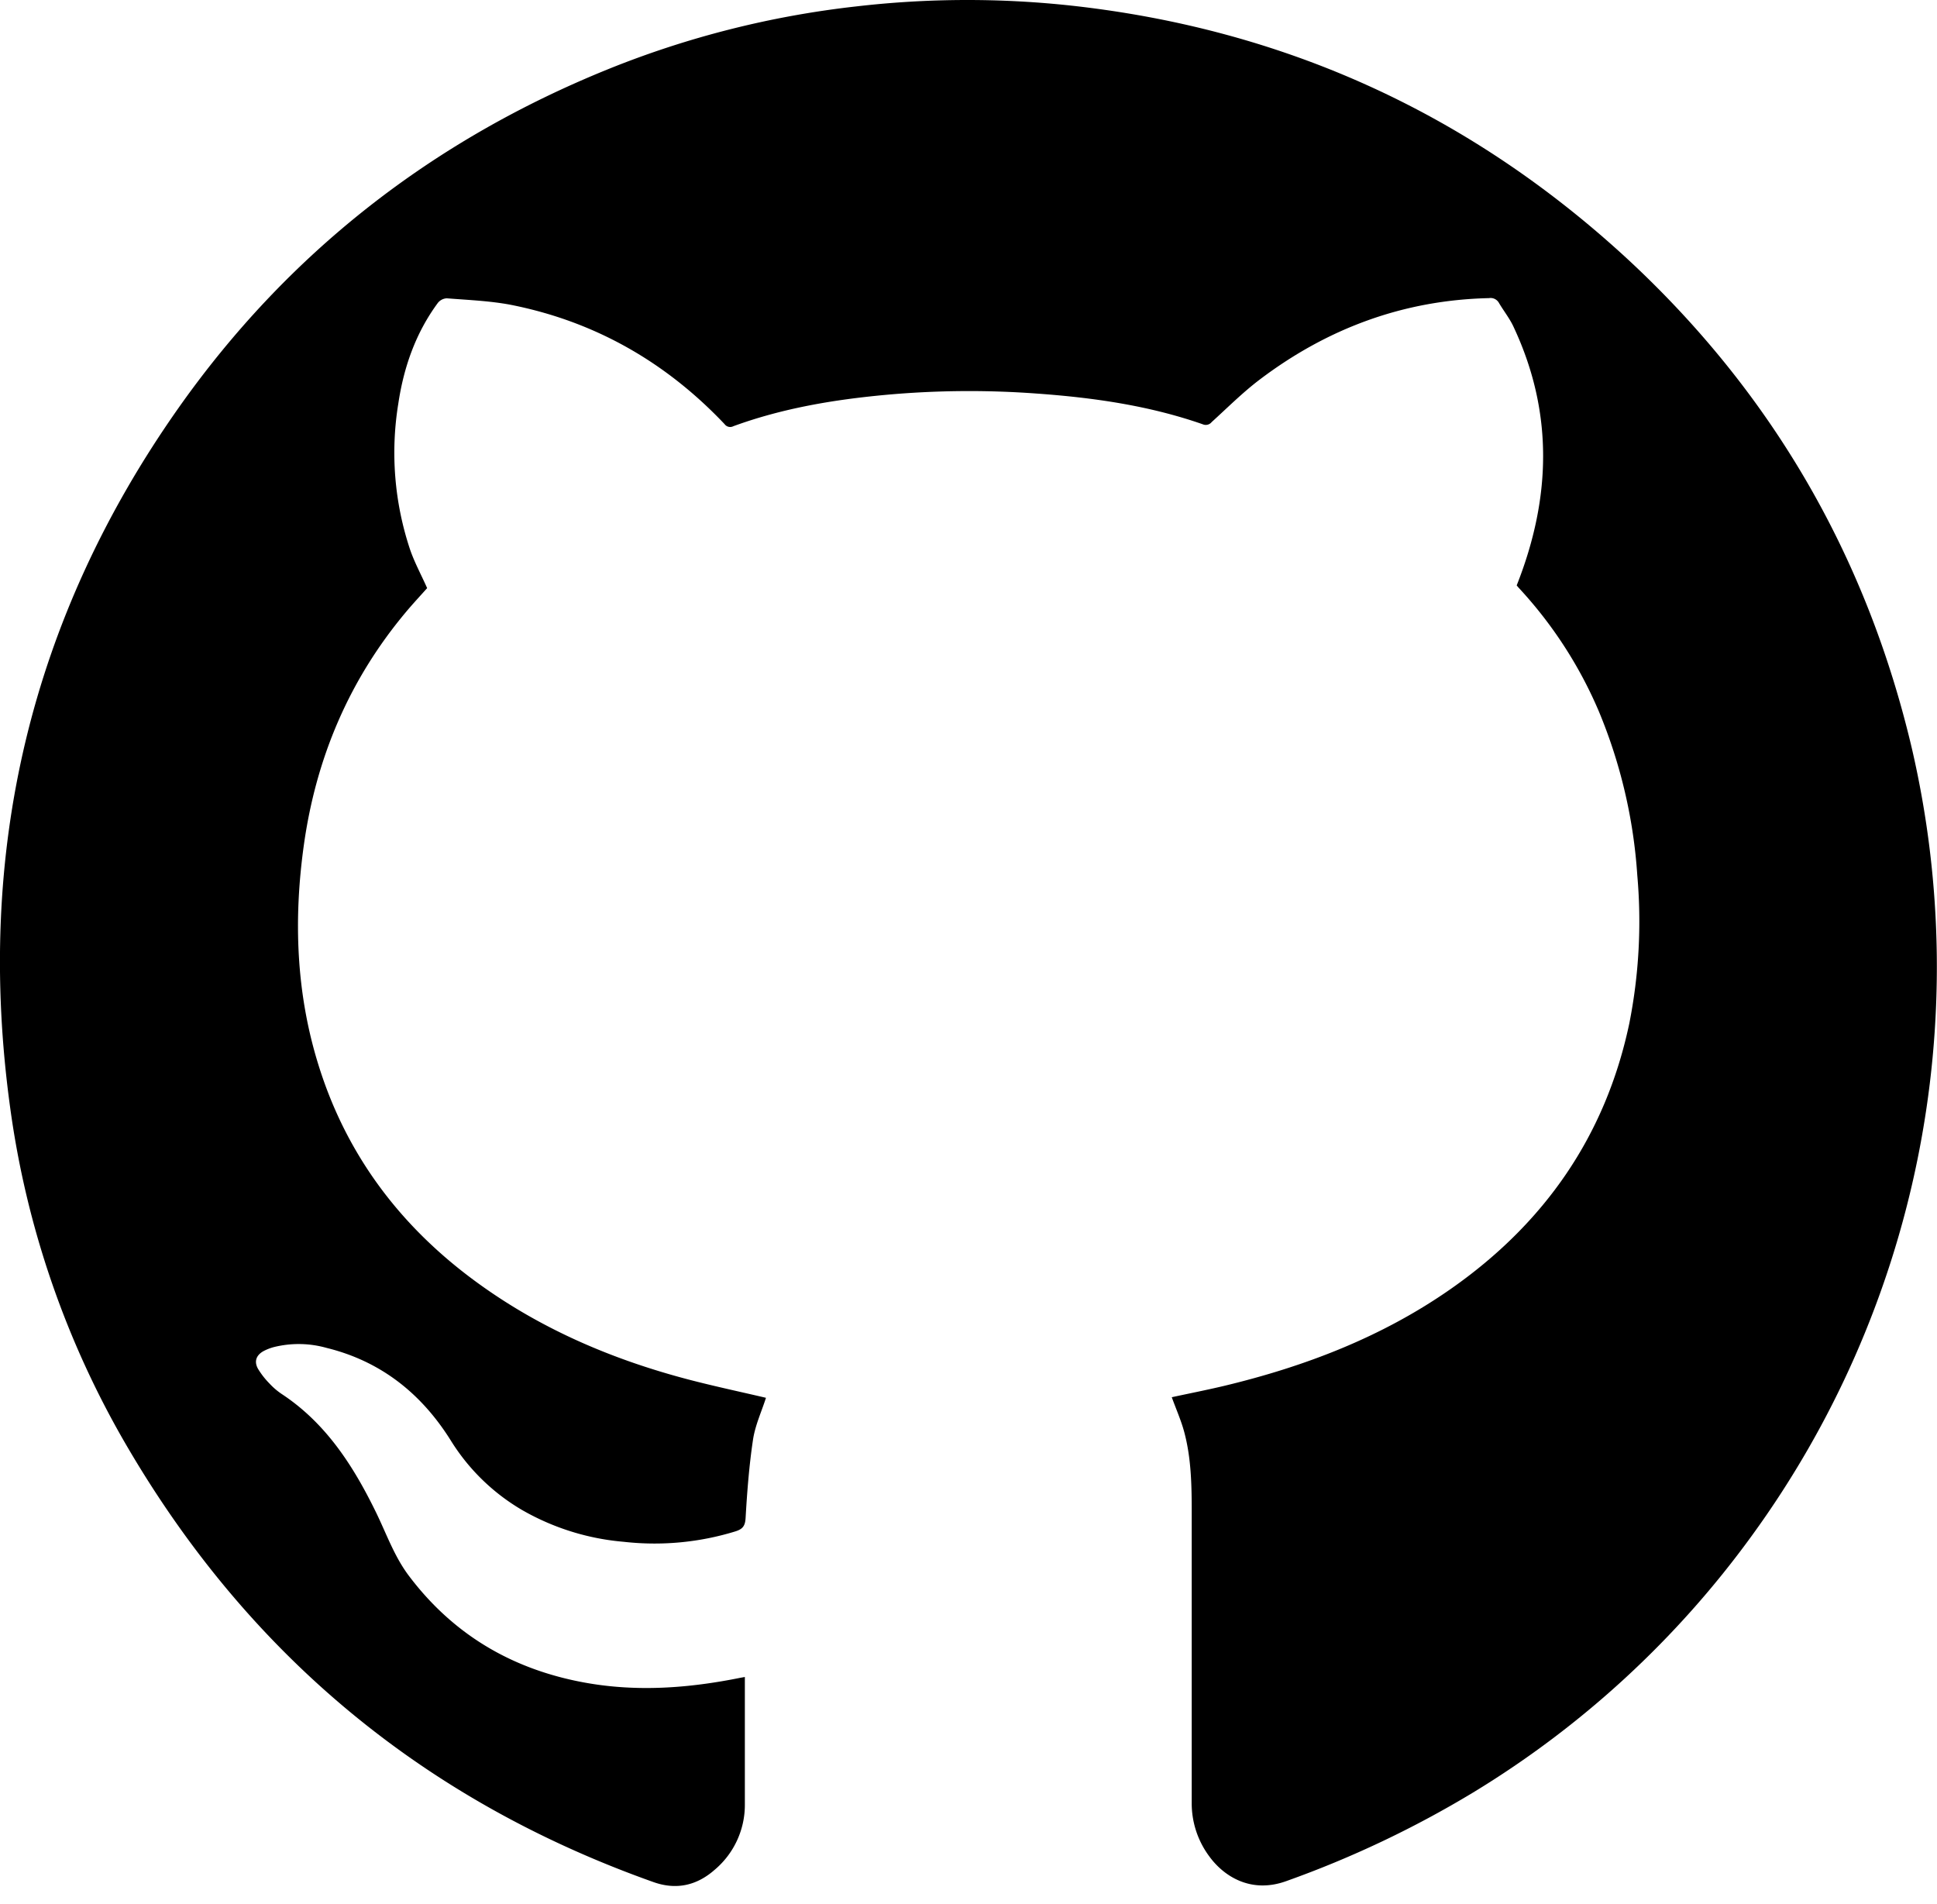<svg xmlns="http://www.w3.org/2000/svg" viewBox="0 0 498.23 489.69"><defs><style>.cls-1{fill:none;}</style></defs><title>Element 2</title><g id="Ebene_2" data-name="Ebene 2"><g id="Ebene_1-2" data-name="Ebene 1"><path class="cls-1" d="M498.23,489.69H0V0H498.23ZM191.59,431.28l-1.12.19c-13.25,2.69-26.57,3.69-40,1.27-18.61-3.36-33.88-12.28-45.35-27.5-3.78-5-5.79-10.9-8.51-16.44C90.83,376.91,83.82,366,72.41,358.56a17.77,17.77,0,0,1-3.2-2.74,20.32,20.32,0,0,1-2.92-3.75c-1.05-1.86-.5-3.47,1.36-4.53a12.48,12.48,0,0,1,2.66-1.05,26.47,26.47,0,0,1,13.63.2c13.94,3.43,24.33,11.7,31.87,23.71a53.16,53.16,0,0,0,18.44,18,63.08,63.08,0,0,0,26.09,8.15,70.65,70.65,0,0,0,28.78-2.69c1.81-.58,2.46-1.36,2.58-3.42.39-6.74.9-13.5,1.91-20.17.56-3.7,2.21-7.23,3.33-10.75-6.34-1.49-12.89-2.88-19.35-4.55-19.62-5.09-38-12.86-54.55-24.8-19.79-14.32-33.94-32.81-41.22-56.29-5.75-18.51-6.41-37.39-3.75-56.47,3.14-22.47,11.67-42.59,26.29-60,1.84-2.19,3.79-4.28,5.43-6.12-1.56-3.49-3.28-6.64-4.42-10a78.61,78.61,0,0,1-3-37.44c1.4-9.39,4.48-18.2,10.18-25.92a3.13,3.13,0,0,1,2.29-1.17c5.47.43,11,.6,16.36,1.65,21.64,4.26,39.93,14.74,55.09,30.7a1.79,1.79,0,0,0,2.29.53c12.68-4.63,25.87-6.83,39.25-8.06a236.61,236.61,0,0,1,38.85-.32c14.49,1,28.81,3.08,42.6,7.89a1.94,1.94,0,0,0,2.3-.56c4.09-3.75,8-7.71,12.45-11,17.4-13.14,37-20.39,58.89-20.88a2.46,2.46,0,0,1,2.52,1.23c1.26,2.15,2.83,4.14,3.87,6.38,10.21,21.88,9.62,43.87.73,66.33,0,0,.32.4.66.77a109.72,109.72,0,0,1,20.49,31.67,132.11,132.11,0,0,1,9.87,42.11A134.78,134.78,0,0,1,419,263.29c-6.08,29-21.84,51.48-46,68.31-17.67,12.33-37.41,19.92-58.24,24.88-4.51,1.07-9.06,2-13.44,2.91,1.11,3.06,2.42,6,3.22,9,1.79,6.72,1.9,13.65,1.91,20.54q.07,37.38,0,74.74a22.83,22.83,0,0,0,4.49,13.76c3.77,5.21,10.8,9.69,19.87,6.39a265,265,0,0,0,48-22.76A248.78,248.78,0,0,0,497.55,266.61a243.82,243.82,0,0,0-5.75-74c-11.64-49.56-36.12-91.79-73.5-126.3Q357.87,10.51,275.87,1.48a248.16,248.16,0,0,0-55.63.17,242.24,242.24,0,0,0-63.62,16.06C111.21,36.05,74,65,45.82,105.05,7.75,159.16-6.37,219.32,2.61,284.82a235.35,235.35,0,0,0,29.9,86.86Q79.58,452.77,168.1,484.06c5.86,2.08,11.12.86,15.68-3.13a21.82,21.82,0,0,0,7.81-17V431.28Z"/><path d="M191.59,431.28V463.9a21.82,21.82,0,0,1-7.81,17c-4.56,4-9.82,5.21-15.68,3.13Q79.75,452.67,32.51,371.68a235.35,235.35,0,0,1-29.9-86.86c-9-65.5,5.14-125.66,43.21-179.77,28.17-40,65.39-69,110.8-87.34A242.24,242.24,0,0,1,220.24,1.65a248.16,248.16,0,0,1,55.63-.17q81.84,9.11,142.43,64.84c37.38,34.51,61.86,76.74,73.5,126.3A248.66,248.66,0,0,1,450.56,395a247,247,0,0,1-71.67,66,265,265,0,0,1-48,22.76c-9.07,3.3-16.1-1.18-19.87-6.39a22.83,22.83,0,0,1-4.49-13.76q0-37.37,0-74.74c0-6.89-.12-13.82-1.91-20.54-.8-3-2.11-5.94-3.22-9,4.38-.95,8.93-1.84,13.44-2.91,20.83-5,40.57-12.55,58.24-24.88,24.11-16.83,39.87-39.33,46-68.31a134.78,134.78,0,0,0,2.06-38.13,132.11,132.11,0,0,0-9.87-42.11,109.72,109.72,0,0,0-20.49-31.67c-.34-.37-.66-.77-.66-.77,8.89-22.46,9.48-44.45-.73-66.33-1-2.24-2.61-4.23-3.87-6.38A2.46,2.46,0,0,0,383,76.67c-21.93.49-41.49,7.74-58.89,20.88-4.42,3.33-8.36,7.29-12.45,11a1.94,1.94,0,0,1-2.3.56c-13.79-4.81-28.11-6.85-42.6-7.89a236.61,236.61,0,0,0-38.85.32c-13.38,1.23-26.57,3.43-39.25,8.06a1.79,1.79,0,0,1-2.29-.53c-15.16-16-33.45-26.44-55.09-30.7-5.36-1-10.89-1.22-16.36-1.65a3.13,3.13,0,0,0-2.29,1.17c-5.7,7.72-8.78,16.53-10.18,25.92a78.61,78.61,0,0,0,3,37.44c1.14,3.35,2.86,6.5,4.42,10-1.64,1.84-3.59,3.93-5.43,6.12-14.62,17.43-23.15,37.55-26.29,60-2.66,19.08-2,38,3.75,56.47,7.28,23.48,21.43,42,41.22,56.29,16.51,11.94,34.93,19.71,54.55,24.8,6.46,1.67,13,3.06,19.35,4.55-1.12,3.52-2.77,7.05-3.33,10.75-1,6.67-1.52,13.43-1.91,20.17-.12,2.06-.77,2.84-2.58,3.42a70.65,70.65,0,0,1-28.78,2.69,63.08,63.08,0,0,1-26.09-8.15,53.16,53.16,0,0,1-18.44-18c-7.54-12-17.93-20.28-31.87-23.71a26.47,26.47,0,0,0-13.63-.2,12.48,12.48,0,0,0-2.66,1.05c-1.86,1.06-2.41,2.67-1.36,4.53a20.32,20.32,0,0,0,2.92,3.75,17.77,17.77,0,0,0,3.2,2.74C83.82,366,90.83,376.91,96.65,388.8c2.72,5.54,4.73,11.42,8.51,16.44,11.47,15.22,26.74,24.14,45.35,27.5,13.39,2.42,26.71,1.42,40-1.27Z"/></g></g></svg>